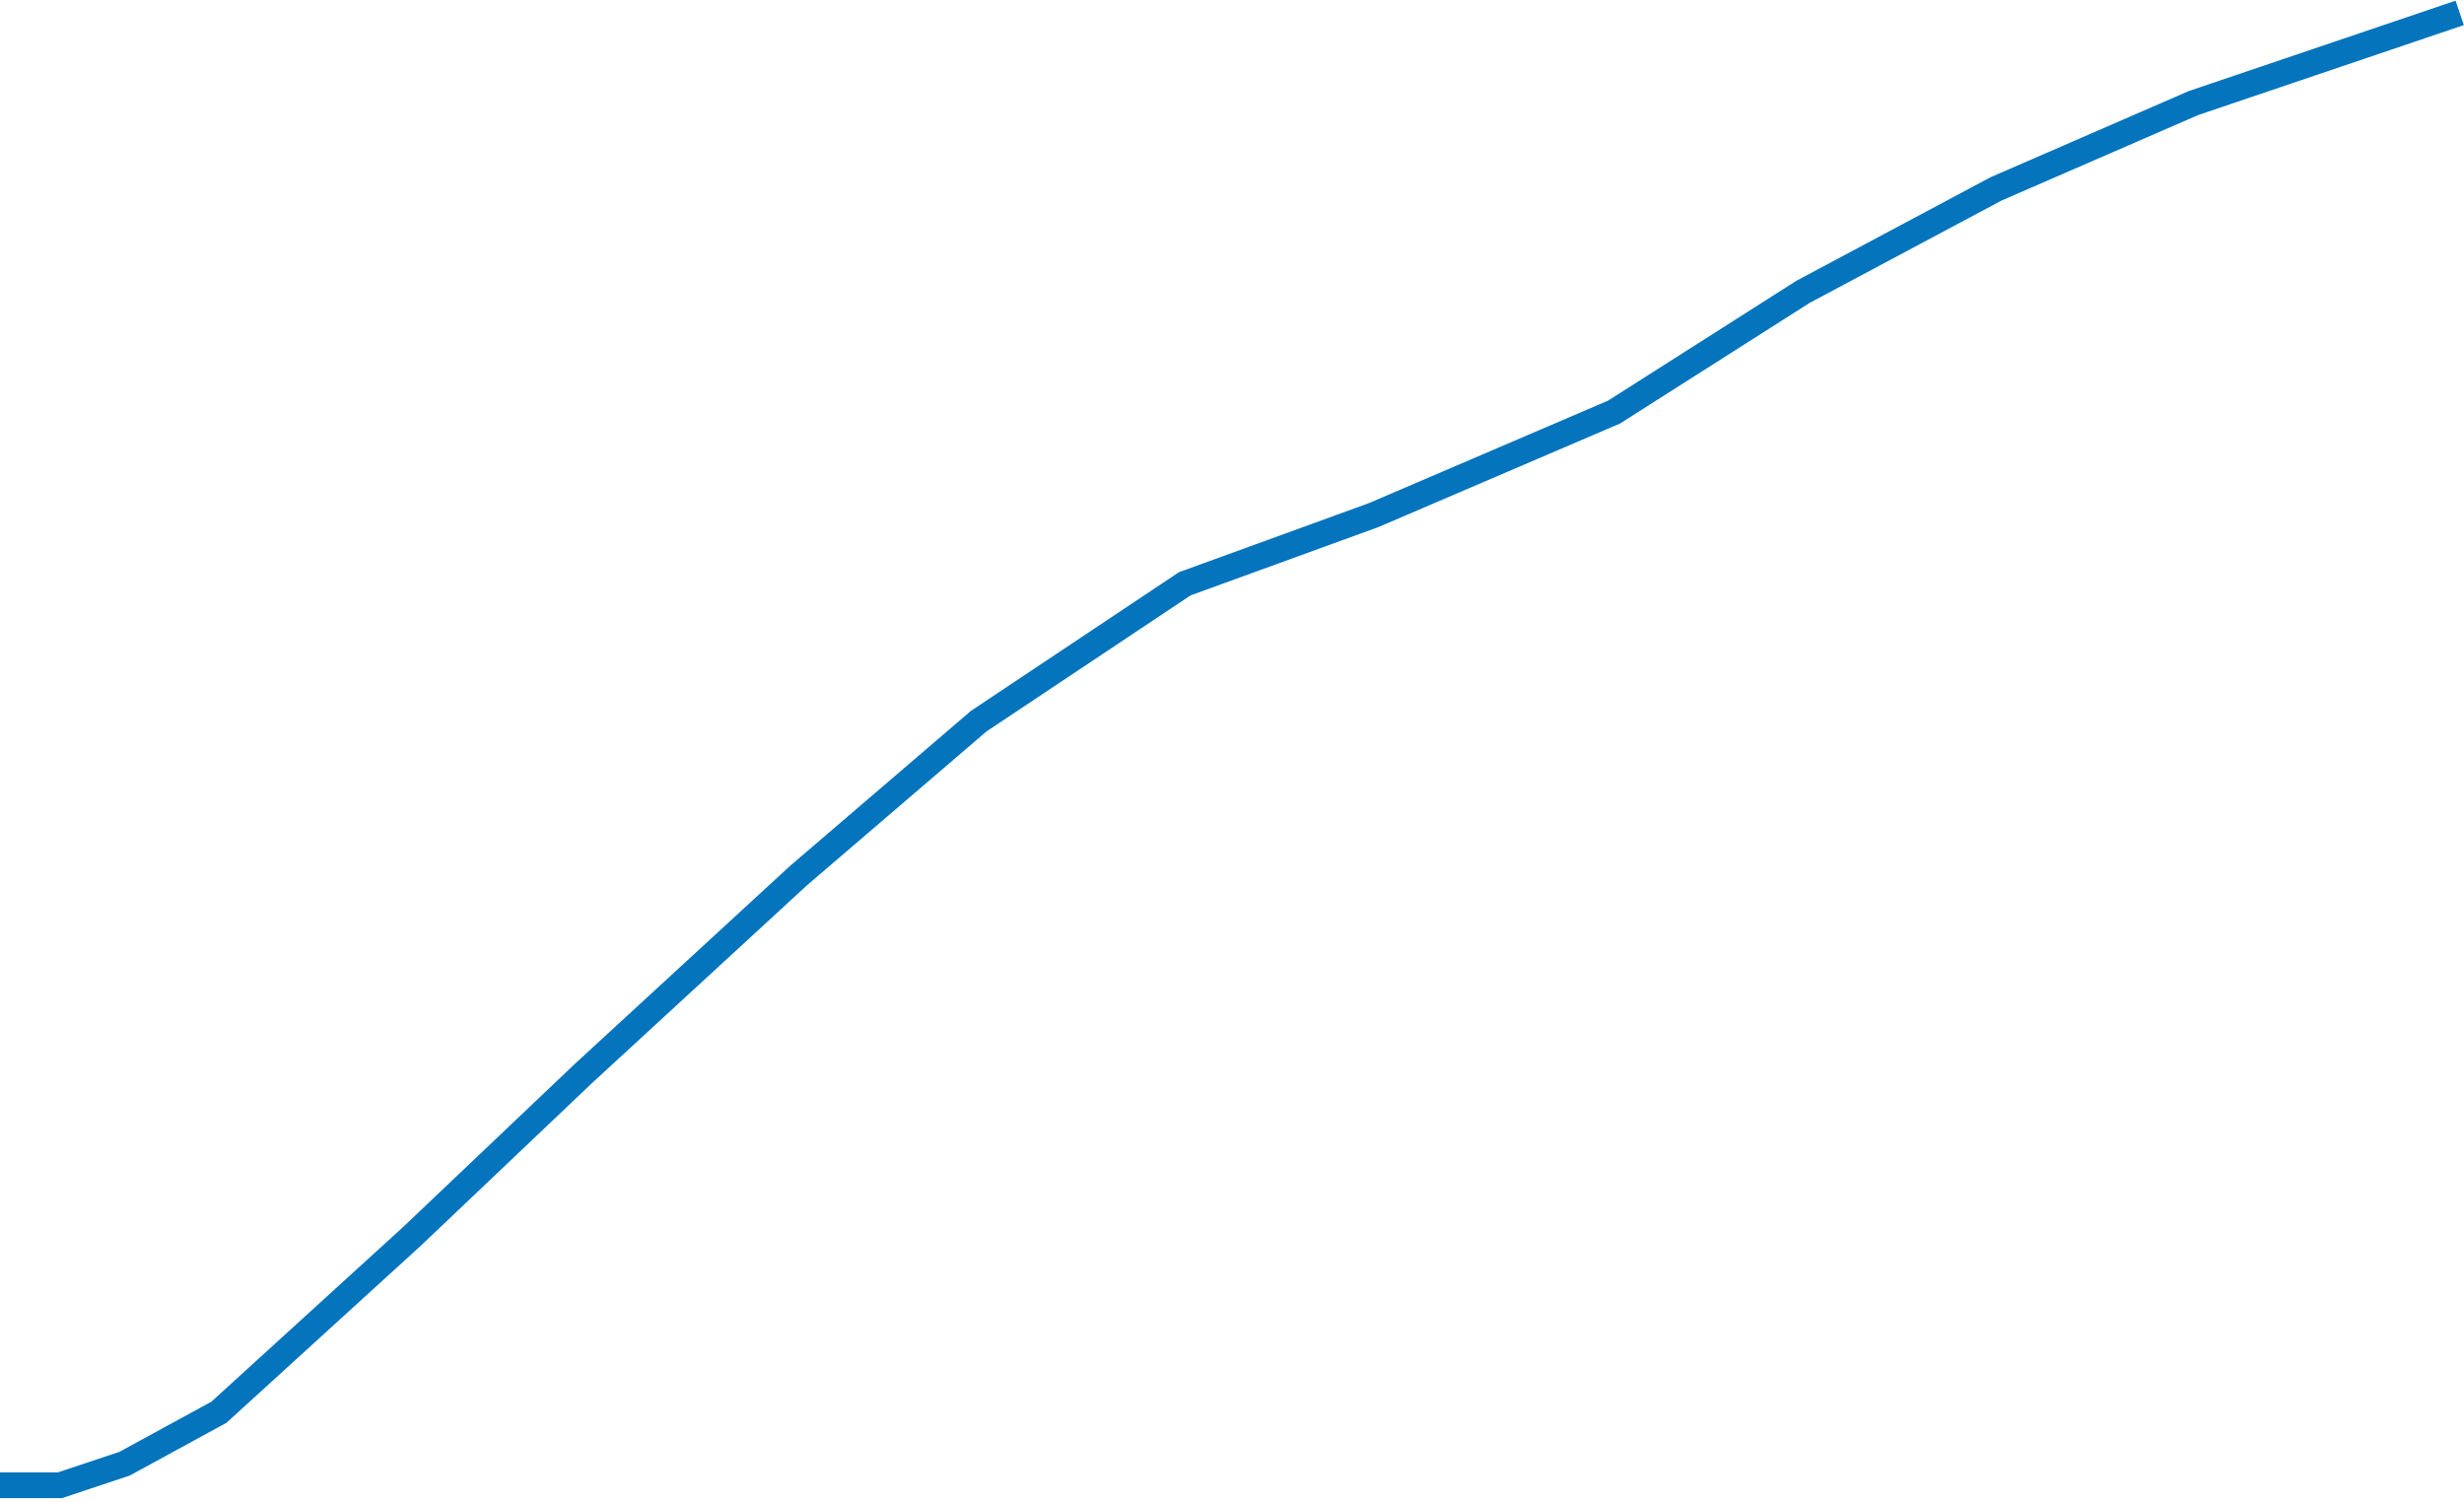 <svg width="287" height="175" viewBox="0 0 287 175" fill="none" xmlns="http://www.w3.org/2000/svg">
<path d="M286.5 1.5L255.5 12L232.5 22L210 34L188 48L160 60L138 68L114 84L93 102L68 125L48 144L25.5 164.5L14.5 170.5L7 173H0" stroke="#0474BD" stroke-width="3"/>
</svg>
